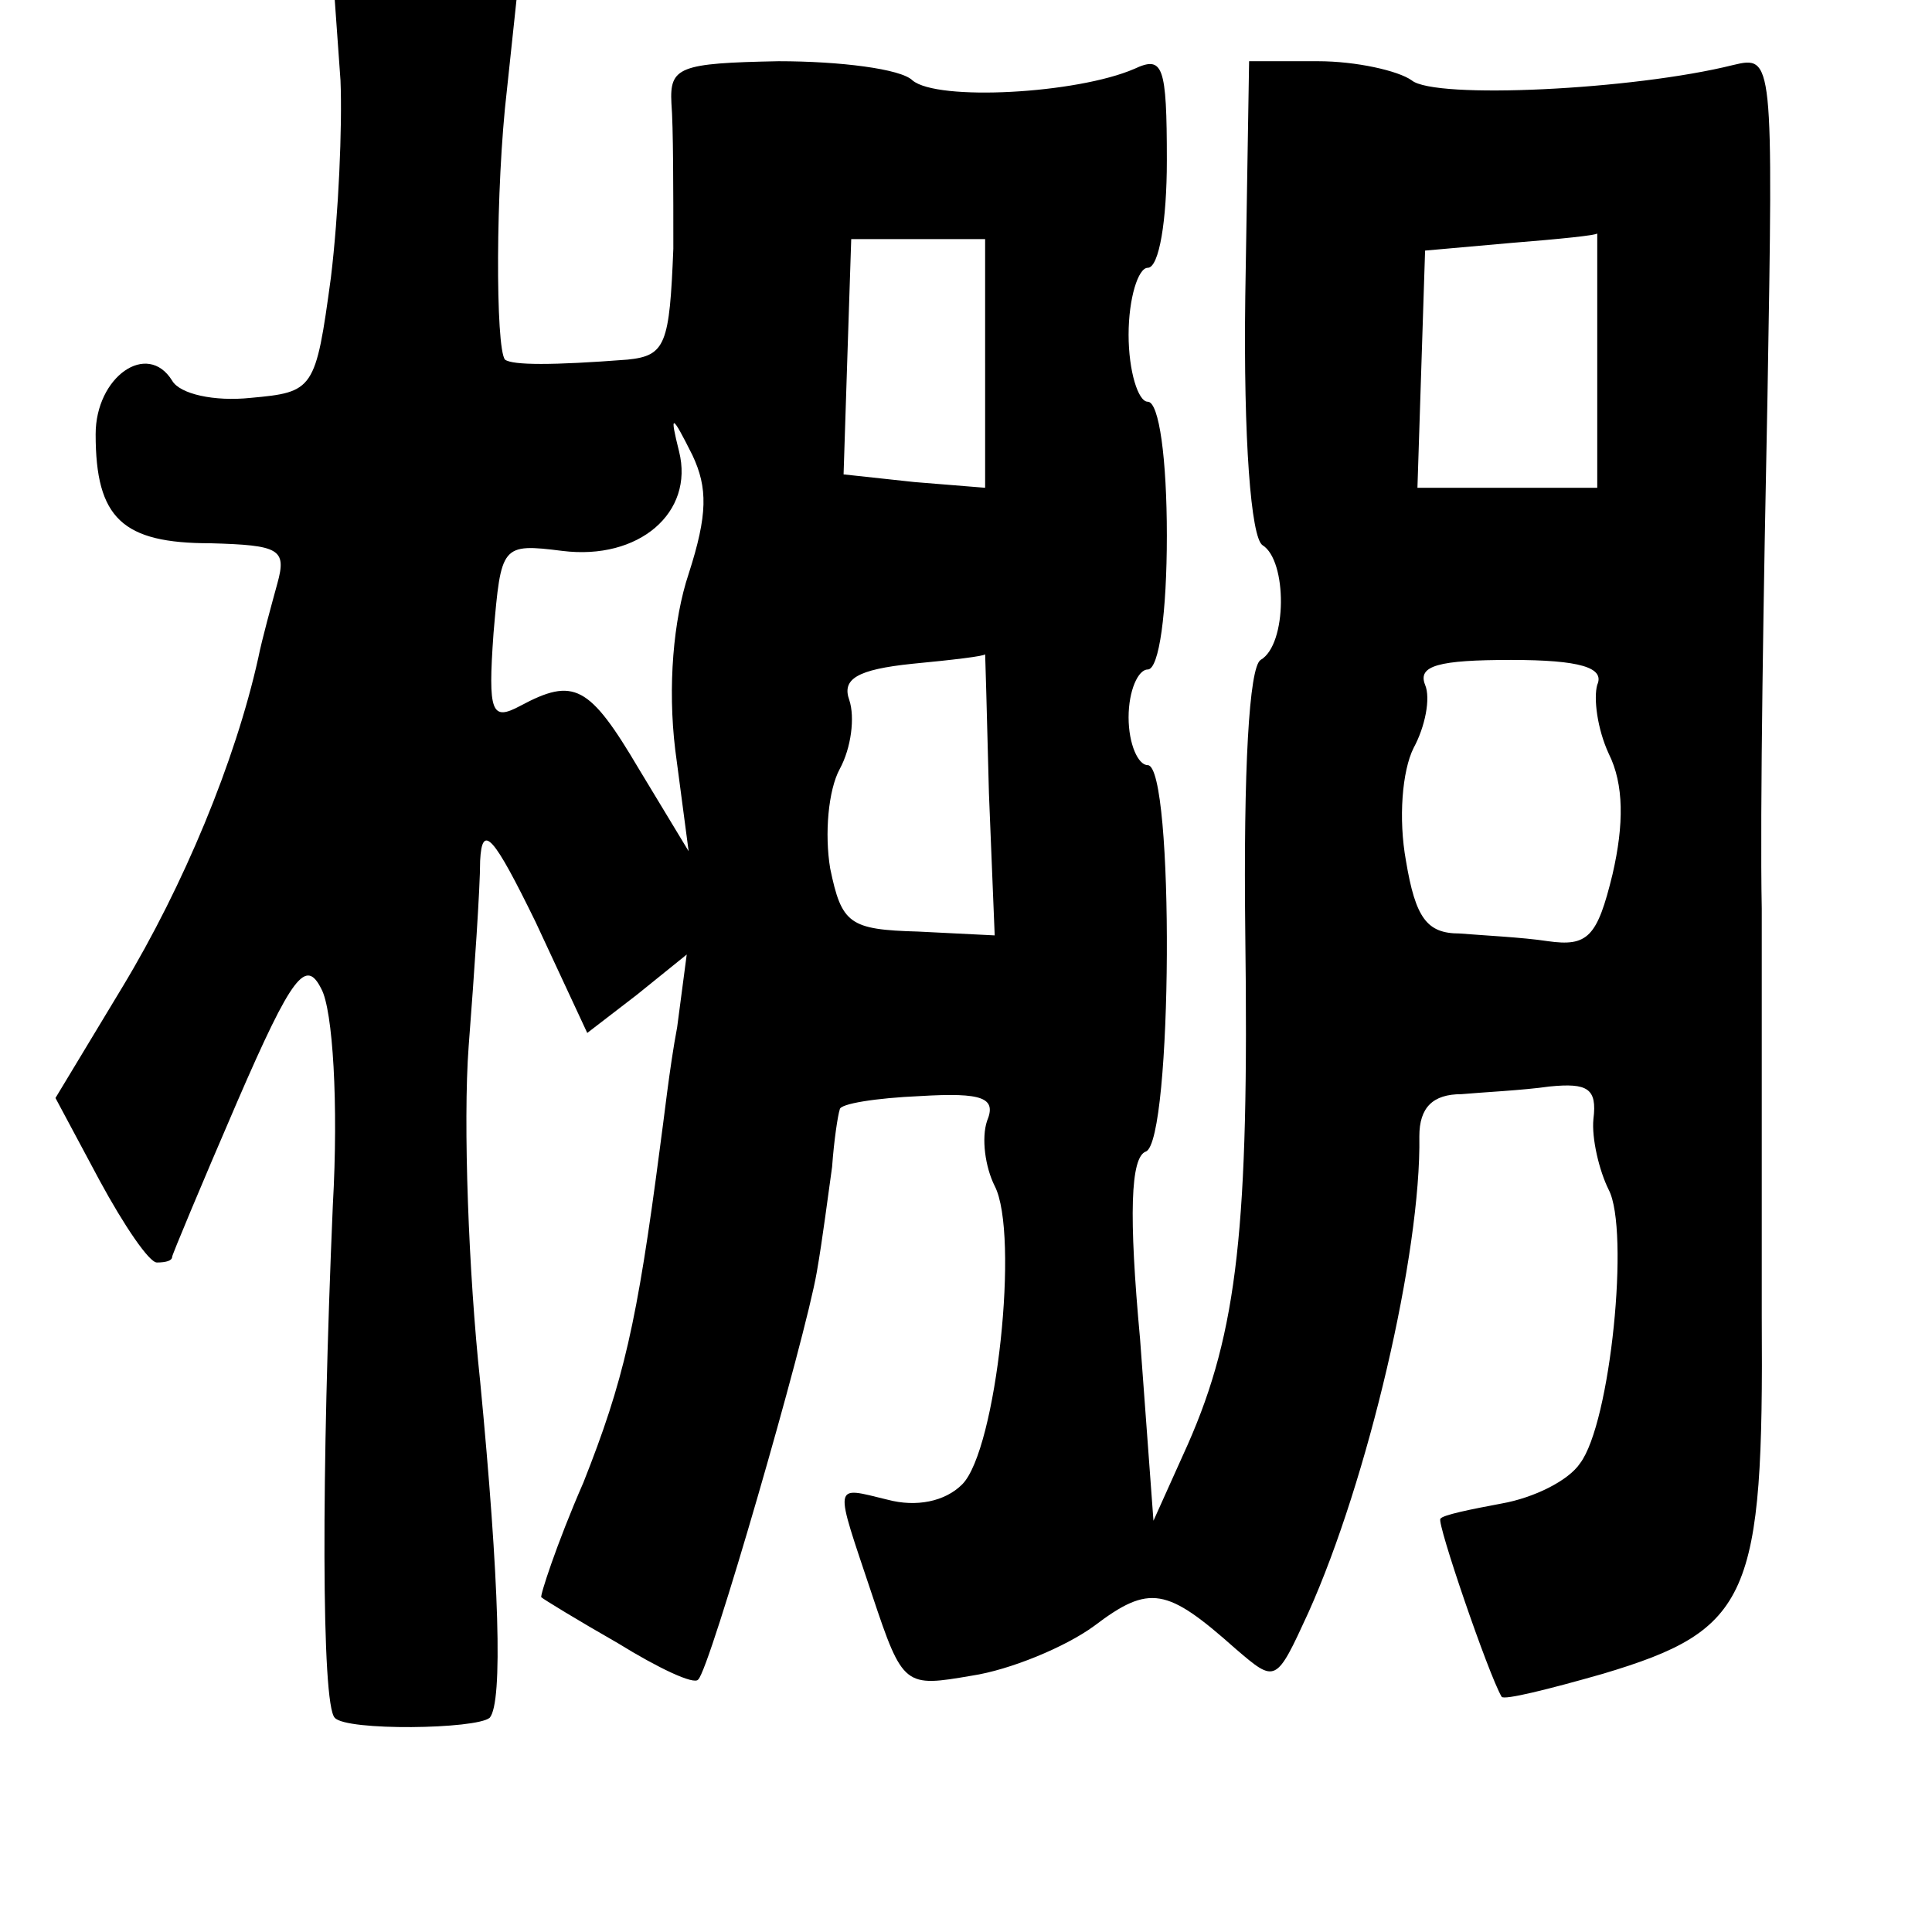 <?xml version="1.0" standalone="no"?>
<!DOCTYPE svg PUBLIC "-//W3C//DTD SVG 20010904//EN"
 "http://www.w3.org/TR/2001/REC-SVG-20010904/DTD/svg10.dtd">
<svg version="1.0" xmlns="http://www.w3.org/2000/svg"
 width="101pt" height="101pt" viewBox="0 0 101 101"
 preserveAspectRatio="xMidYMid meet">
<g transform="translate(0,101) scale(0.1,-0.1)"
fill="#000000" stroke="none">
<path d="M178 968 c1 -24 -1 -70 -5 -103 -8 -59 -9 -60 -42 -63 -19 -2 -37 2
-41 9 -13 21 -40 2 -40 -28 0 -44 14 -57 60 -57 36 -1 40 -3 35 -21 -3 -11 -8
-29 -10 -39 -12 -54 -39 -119 -71 -172 l-35 -58 23 -43 c13 -24 26 -43 30 -43
5 0 8 1 8 3 0 1 15 37 34 81 29 67 36 75 44 59 6 -11 9 -60 6 -113 -6 -140 -6
-261 1 -268 6 -7 74 -6 81 0 7 8 5 72 -5 176 -6 56 -9 135 -6 175 3 39 6 83 6
97 1 20 7 13 29 -32 l27 -58 26 20 26 21 -5 -38 c-4 -21 -7 -49 -9 -63 -12
-92 -19 -122 -40 -175 -14 -32 -23 -60 -22 -60 1 -1 19 -12 40 -24 21 -13 40
-22 42 -19 6 5 56 178 62 213 3 17 6 41 8 55 1 14 3 27 4 30 0 3 19 6 42 7 33
2 40 -1 35 -13 -3 -9 -1 -24 4 -34 13 -25 1 -138 -17 -156 -9 -9 -24 -12 -39
-8 -29 7 -28 10 -8 -50 16 -48 17 -48 52 -42 20 3 49 15 64 26 29 22 38 20 74
-12 21 -18 21 -18 38 19 31 69 59 188 58 249 0 15 7 22 22 22 11 1 32 2 46 4
20 2 25 -1 23 -17 -1 -10 3 -27 8 -37 11 -21 1 -122 -15 -143 -6 -9 -24 -18
-41 -21 -16 -3 -31 -6 -32 -8 -2 -2 25 -81 32 -93 1 -2 25 4 53 12 77 23 84
40 83 187 0 68 0 164 0 213 -1 50 1 170 3 268 3 177 3 178 -18 173 -52 -13
-156 -18 -168 -8 -7 5 -29 10 -49 10 l-36 0 -2 -123 c-1 -75 3 -126 9 -130 13
-8 13 -52 -1 -60 -6 -4 -9 -57 -8 -143 2 -153 -4 -208 -30 -267 l-18 -40 -7
95 c-6 65 -5 95 3 98 14 5 15 202 1 202 -5 0 -10 11 -10 25 0 14 5 25 10 25 6
0 10 30 10 70 0 40 -4 70 -10 70 -5 0 -10 16 -10 35 0 19 5 35 10 35 6 0 10
25 10 56 0 50 -2 55 -17 48 -30 -13 -103 -17 -116 -6 -6 6 -38 10 -70 10 -52
-1 -57 -3 -56 -22 1 -12 1 -46 1 -76 -2 -50 -4 -56 -24 -58 -39 -3 -60 -3 -64
0 -5 6 -5 90 1 141 l5 47 -47 0 -48 0 3 -42z m337 -148 l0 -65 -37 3 -37 4 2
62 2 61 35 0 35 0 0 -65z m320 2 l0 -67 -47 0 -47 0 2 62 2 62 45 4 c25 2 45
4 45 5 0 1 0 -28 0 -66z m-475 -112 c-8 -24 -11 -59 -7 -92 l7 -53 -26 43
c-26 44 -34 48 -62 33 -15 -8 -17 -4 -14 38 4 46 4 47 36 43 40 -5 69 20 61
52 -5 20 -4 20 7 -2 8 -17 8 -31 -2 -62z m157 -115 l3 -74 -40 2 c-36 1 -40 4
-46 33 -3 18 -1 41 5 52 6 11 8 27 5 36 -4 11 4 16 33 19 21 2 38 4 38 5 0 1
1 -32 2 -73z m318 57 c-2 -7 0 -23 6 -36 8 -16 8 -37 2 -63 -8 -33 -13 -38
-34 -35 -13 2 -34 3 -46 4 -17 0 -23 8 -28 38 -4 22 -2 47 4 59 6 11 9 26 6
33 -4 10 7 13 45 13 36 0 49 -4 45 -13z"/>
</g>
</svg>
